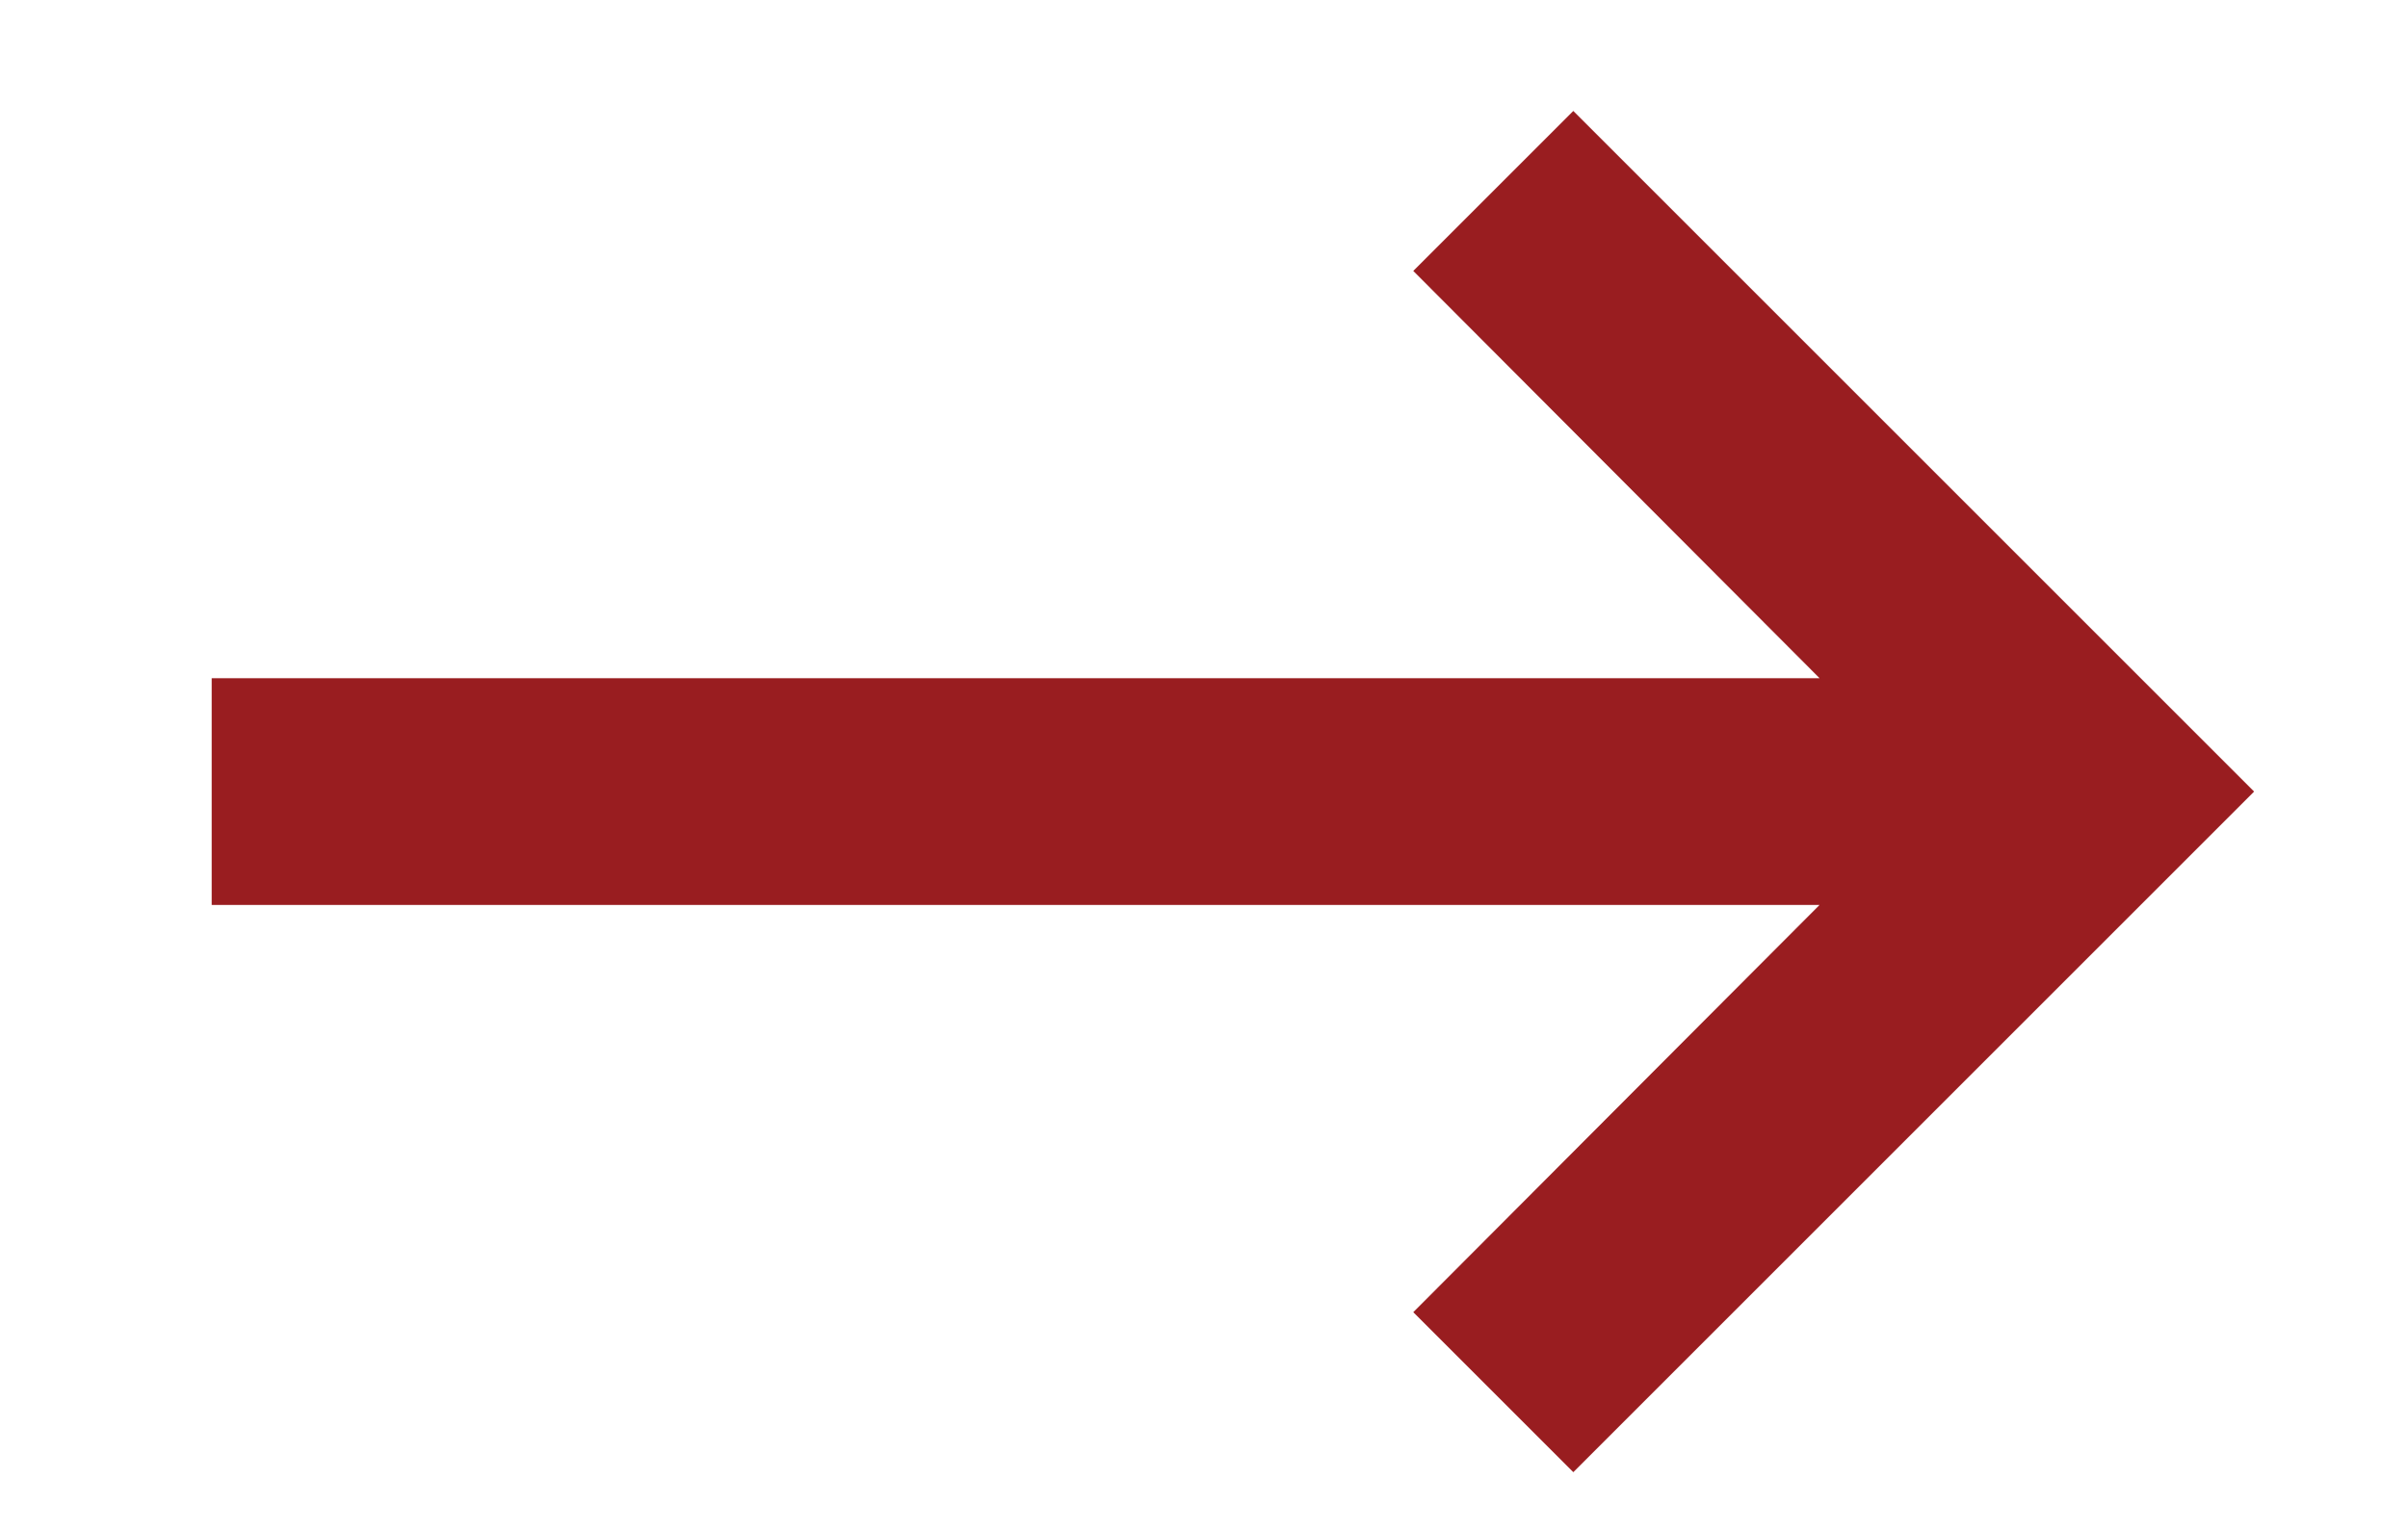 <svg width="11" height="7" viewBox="0 0 11 7" fill="none" xmlns="http://www.w3.org/2000/svg">
<path d="M0.967 4.135L8.312 4.135L6.456 5.996L7.187 6.727L10.297 3.617L7.187 0.507L6.456 1.238L8.312 3.099L0.967 3.099L0.967 4.135Z" fill="#991D20"/>
</svg>
